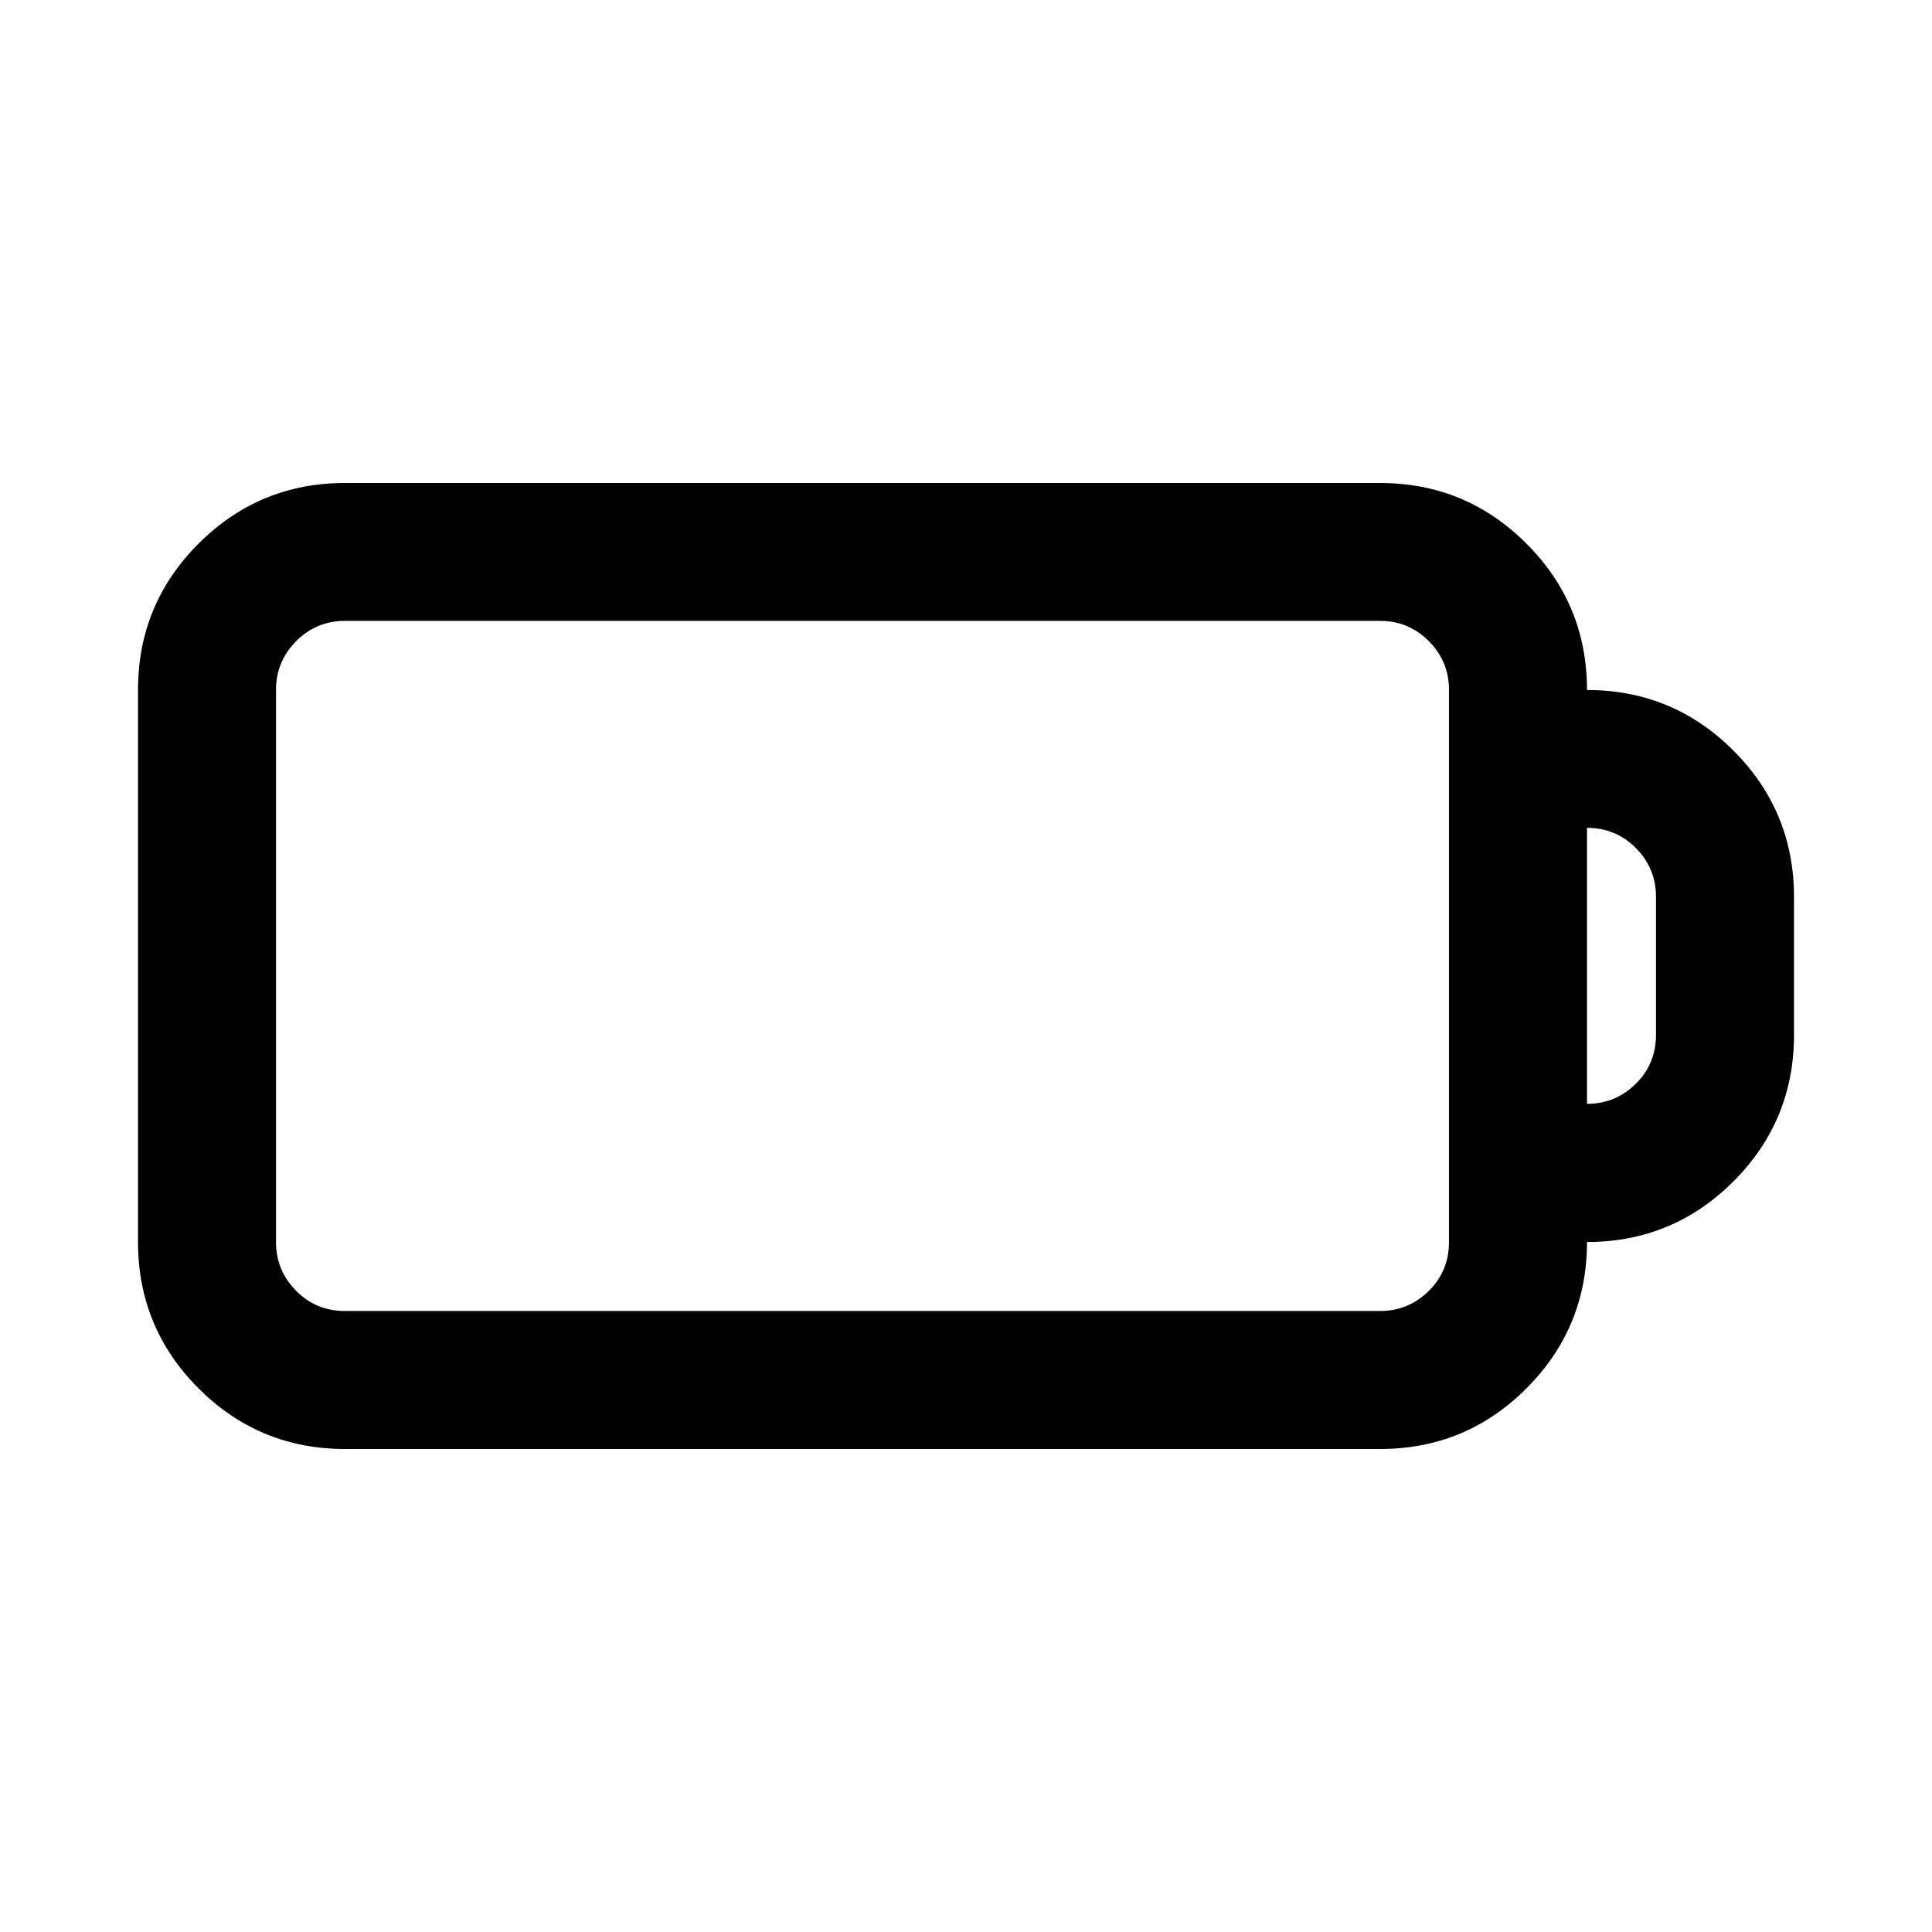 <?xml version="1.0" encoding="utf-8"?>
<!-- Generator: Adobe Illustrator 16.0.3, SVG Export Plug-In . SVG Version: 6.00 Build 0)  -->
<!DOCTYPE svg PUBLIC "-//W3C//DTD SVG 1.1//EN" "http://www.w3.org/Graphics/SVG/1.1/DTD/svg11.dtd">
<svg version="1.1" id="Layer_1" xmlns="http://www.w3.org/2000/svg" xmlns:xlink="http://www.w3.org/1999/xlink" x="0px" y="0px"
	 width="14px" height="14px" viewBox="9 9 14 14" enable-background="new 9 9 14 14" xml:space="preserve">
<path d="M11.5,12.5H19c0.414,0,0.768,0.146,1.061,0.439S20.5,13.586,20.5,14c0.414,0,0.768,0.146,1.061,0.439S22,15.086,22,15.5v1
	c0,0.413-0.146,0.768-0.439,1.061S20.914,18,20.5,18c0,0.413-0.146,0.768-0.439,1.061S19.414,19.5,19,19.5h-7.5
	c-0.414,0-0.768-0.146-1.061-0.439S10,18.413,10,18v-4c0-0.414,0.146-0.768,0.439-1.061S11.086,12.5,11.5,12.5z M19,13.499h-7.5
	c-0.138,0-0.256,0.049-0.354,0.147C11.049,13.744,11,13.861,11,14v4c0,0.138,0.049,0.256,0.146,0.354S11.362,18.5,11.5,18.5H19
	c0.138,0,0.256-0.049,0.354-0.146S19.5,18.138,19.5,18v-4c0-0.139-0.049-0.256-0.146-0.354C19.256,13.548,19.138,13.499,19,13.499z
	 M20.5,14.999v2c0.138,0,0.256-0.049,0.354-0.146S21,16.637,21,16.499v-1c0-0.138-0.049-0.256-0.146-0.354
	S20.638,14.999,20.5,14.999L20.5,14.999z"/>
</svg>
